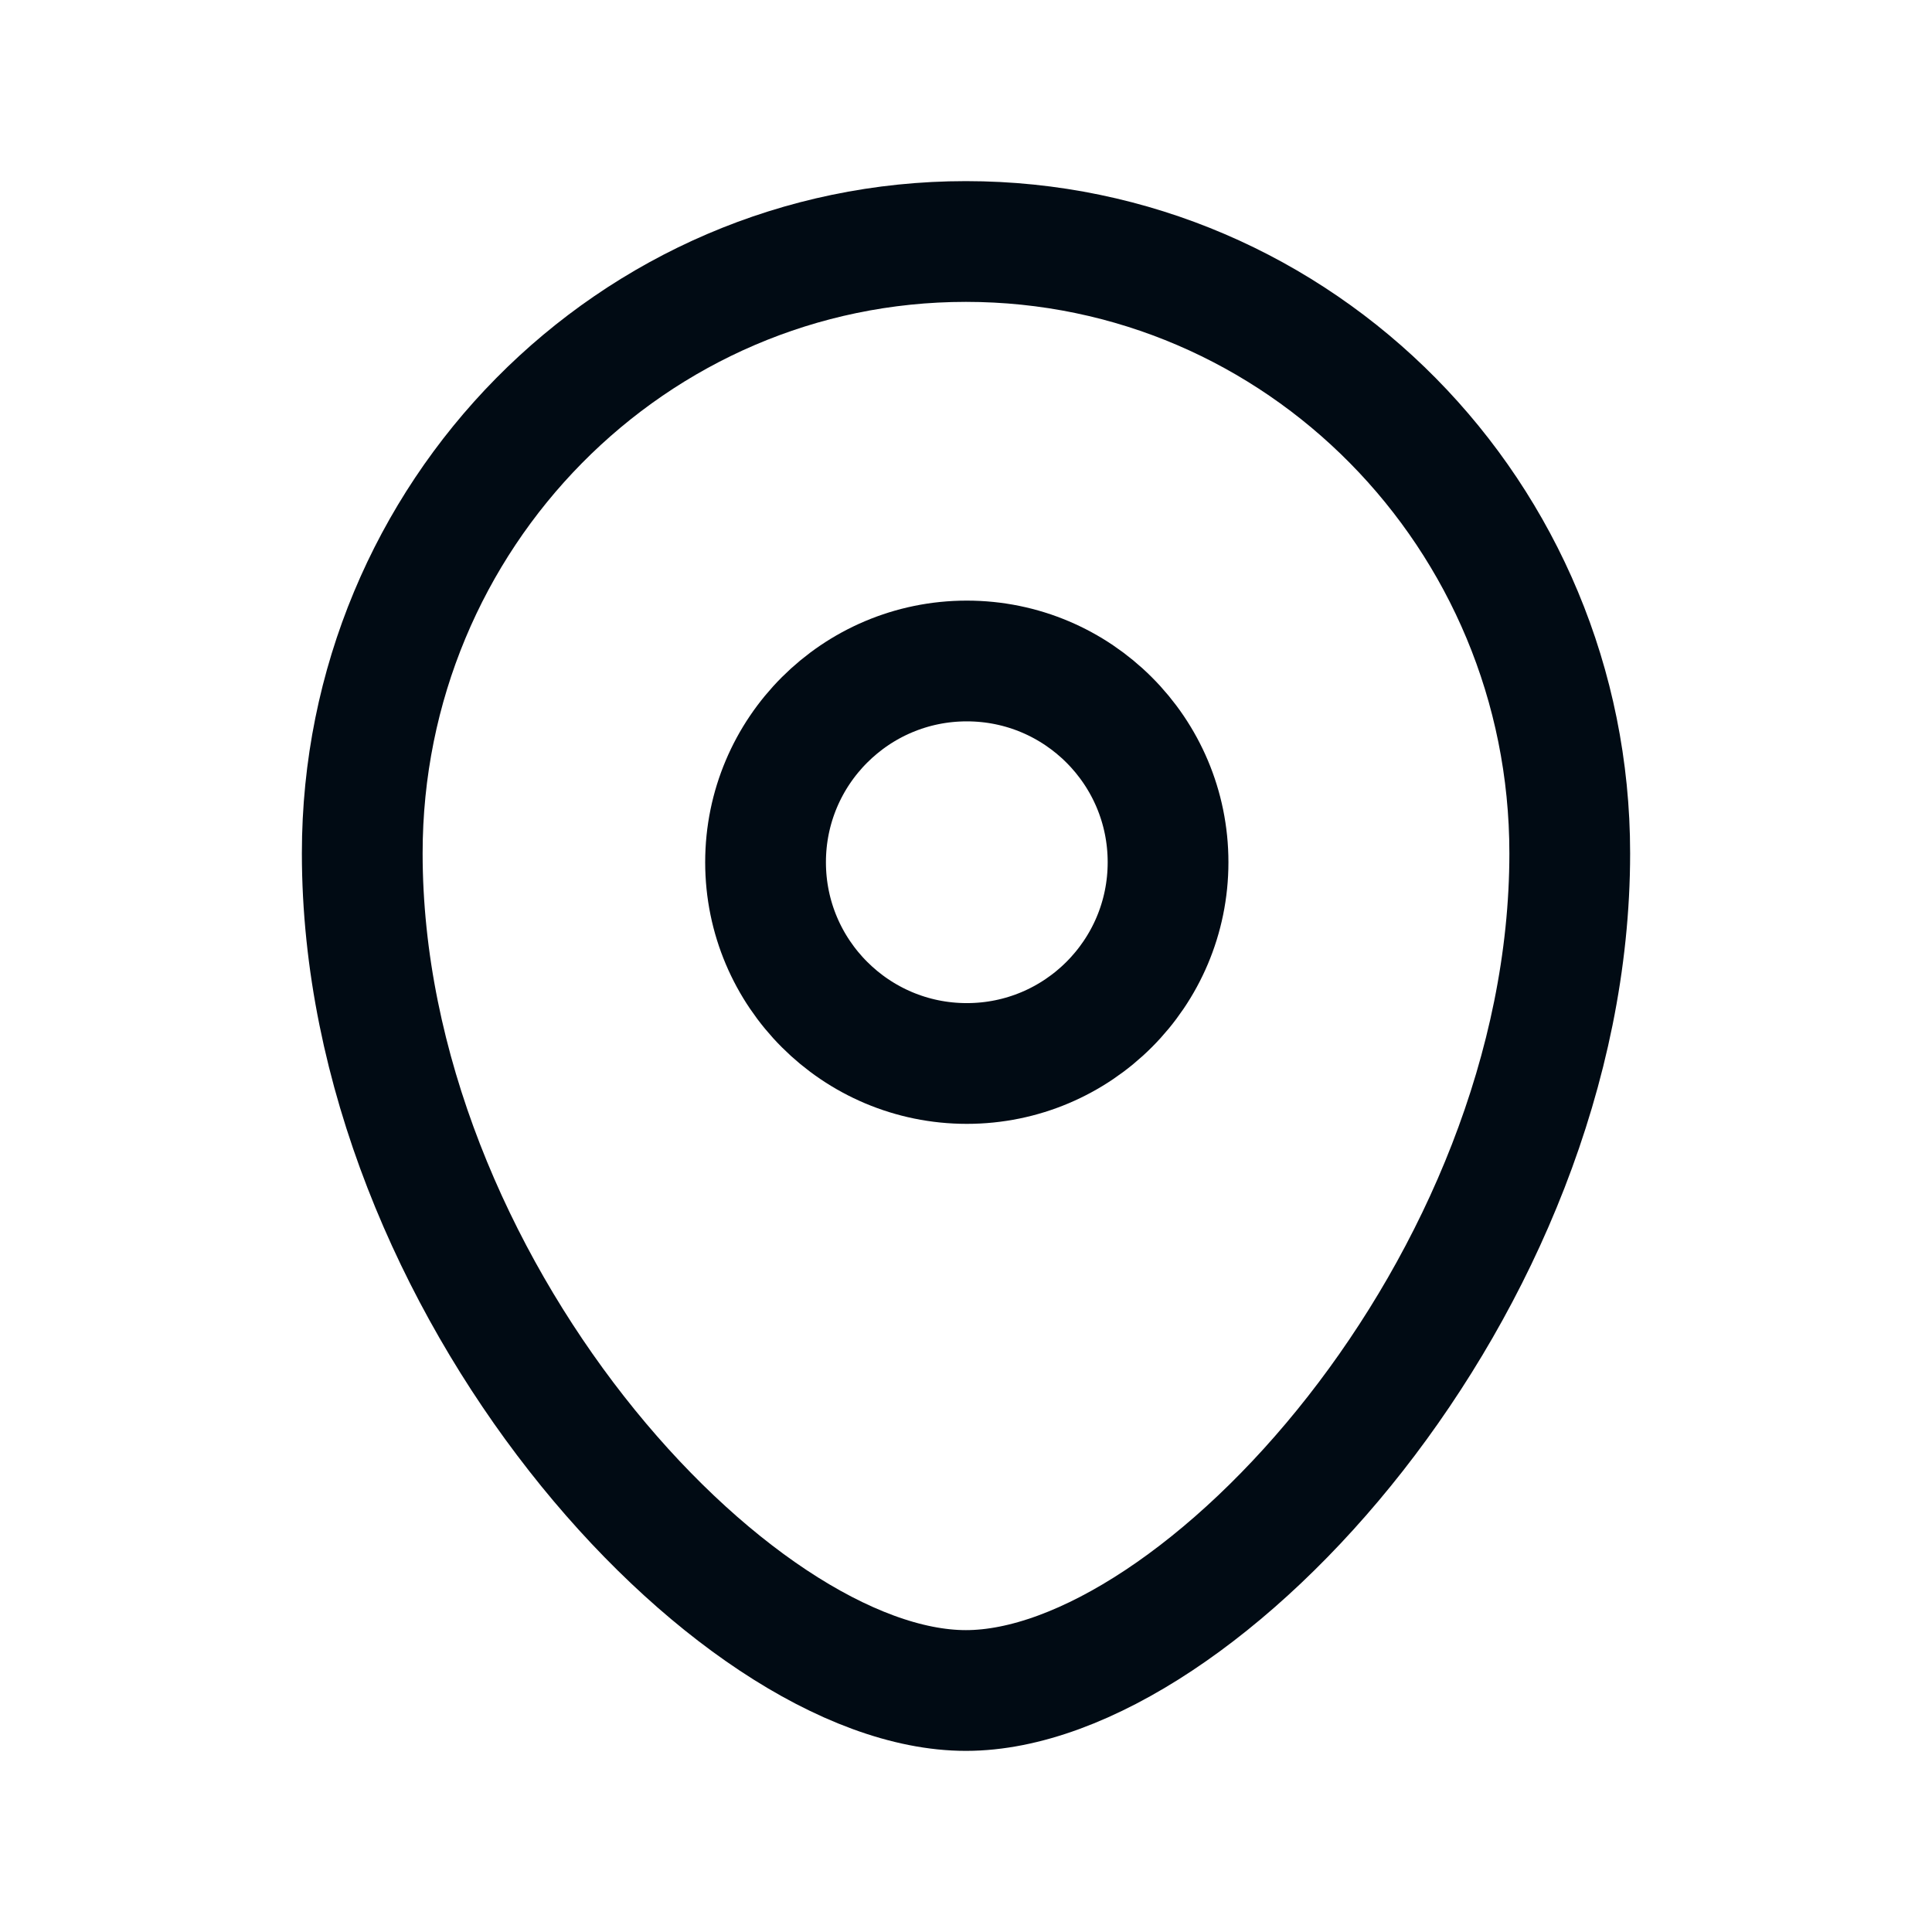 <svg width="24" height="24" viewBox="0 0 24 24" fill="none" xmlns="http://www.w3.org/2000/svg">
<path fill-rule="evenodd" clip-rule="evenodd" d="M14.51 10.711C14.51 9.33 13.391 8.211 12.01 8.211C10.63 8.211 9.51 9.33 9.51 10.711C9.51 12.092 10.63 13.211 12.01 13.211C13.391 13.211 14.51 12.092 14.51 10.711Z" stroke="#010B14" stroke-width="1.5" stroke-linecap="round" stroke-linejoin="round"/>
<path fill-rule="evenodd" clip-rule="evenodd" d="M11.999 21C9.101 21 4.5 15.959 4.5 10.599C4.5 6.402 7.857 3 11.999 3C16.142 3 19.5 6.402 19.5 10.599C19.5 15.959 14.899 21 11.999 21Z" stroke="#010B14" stroke-width="1.5" stroke-linecap="round" stroke-linejoin="round"/>
</svg>

